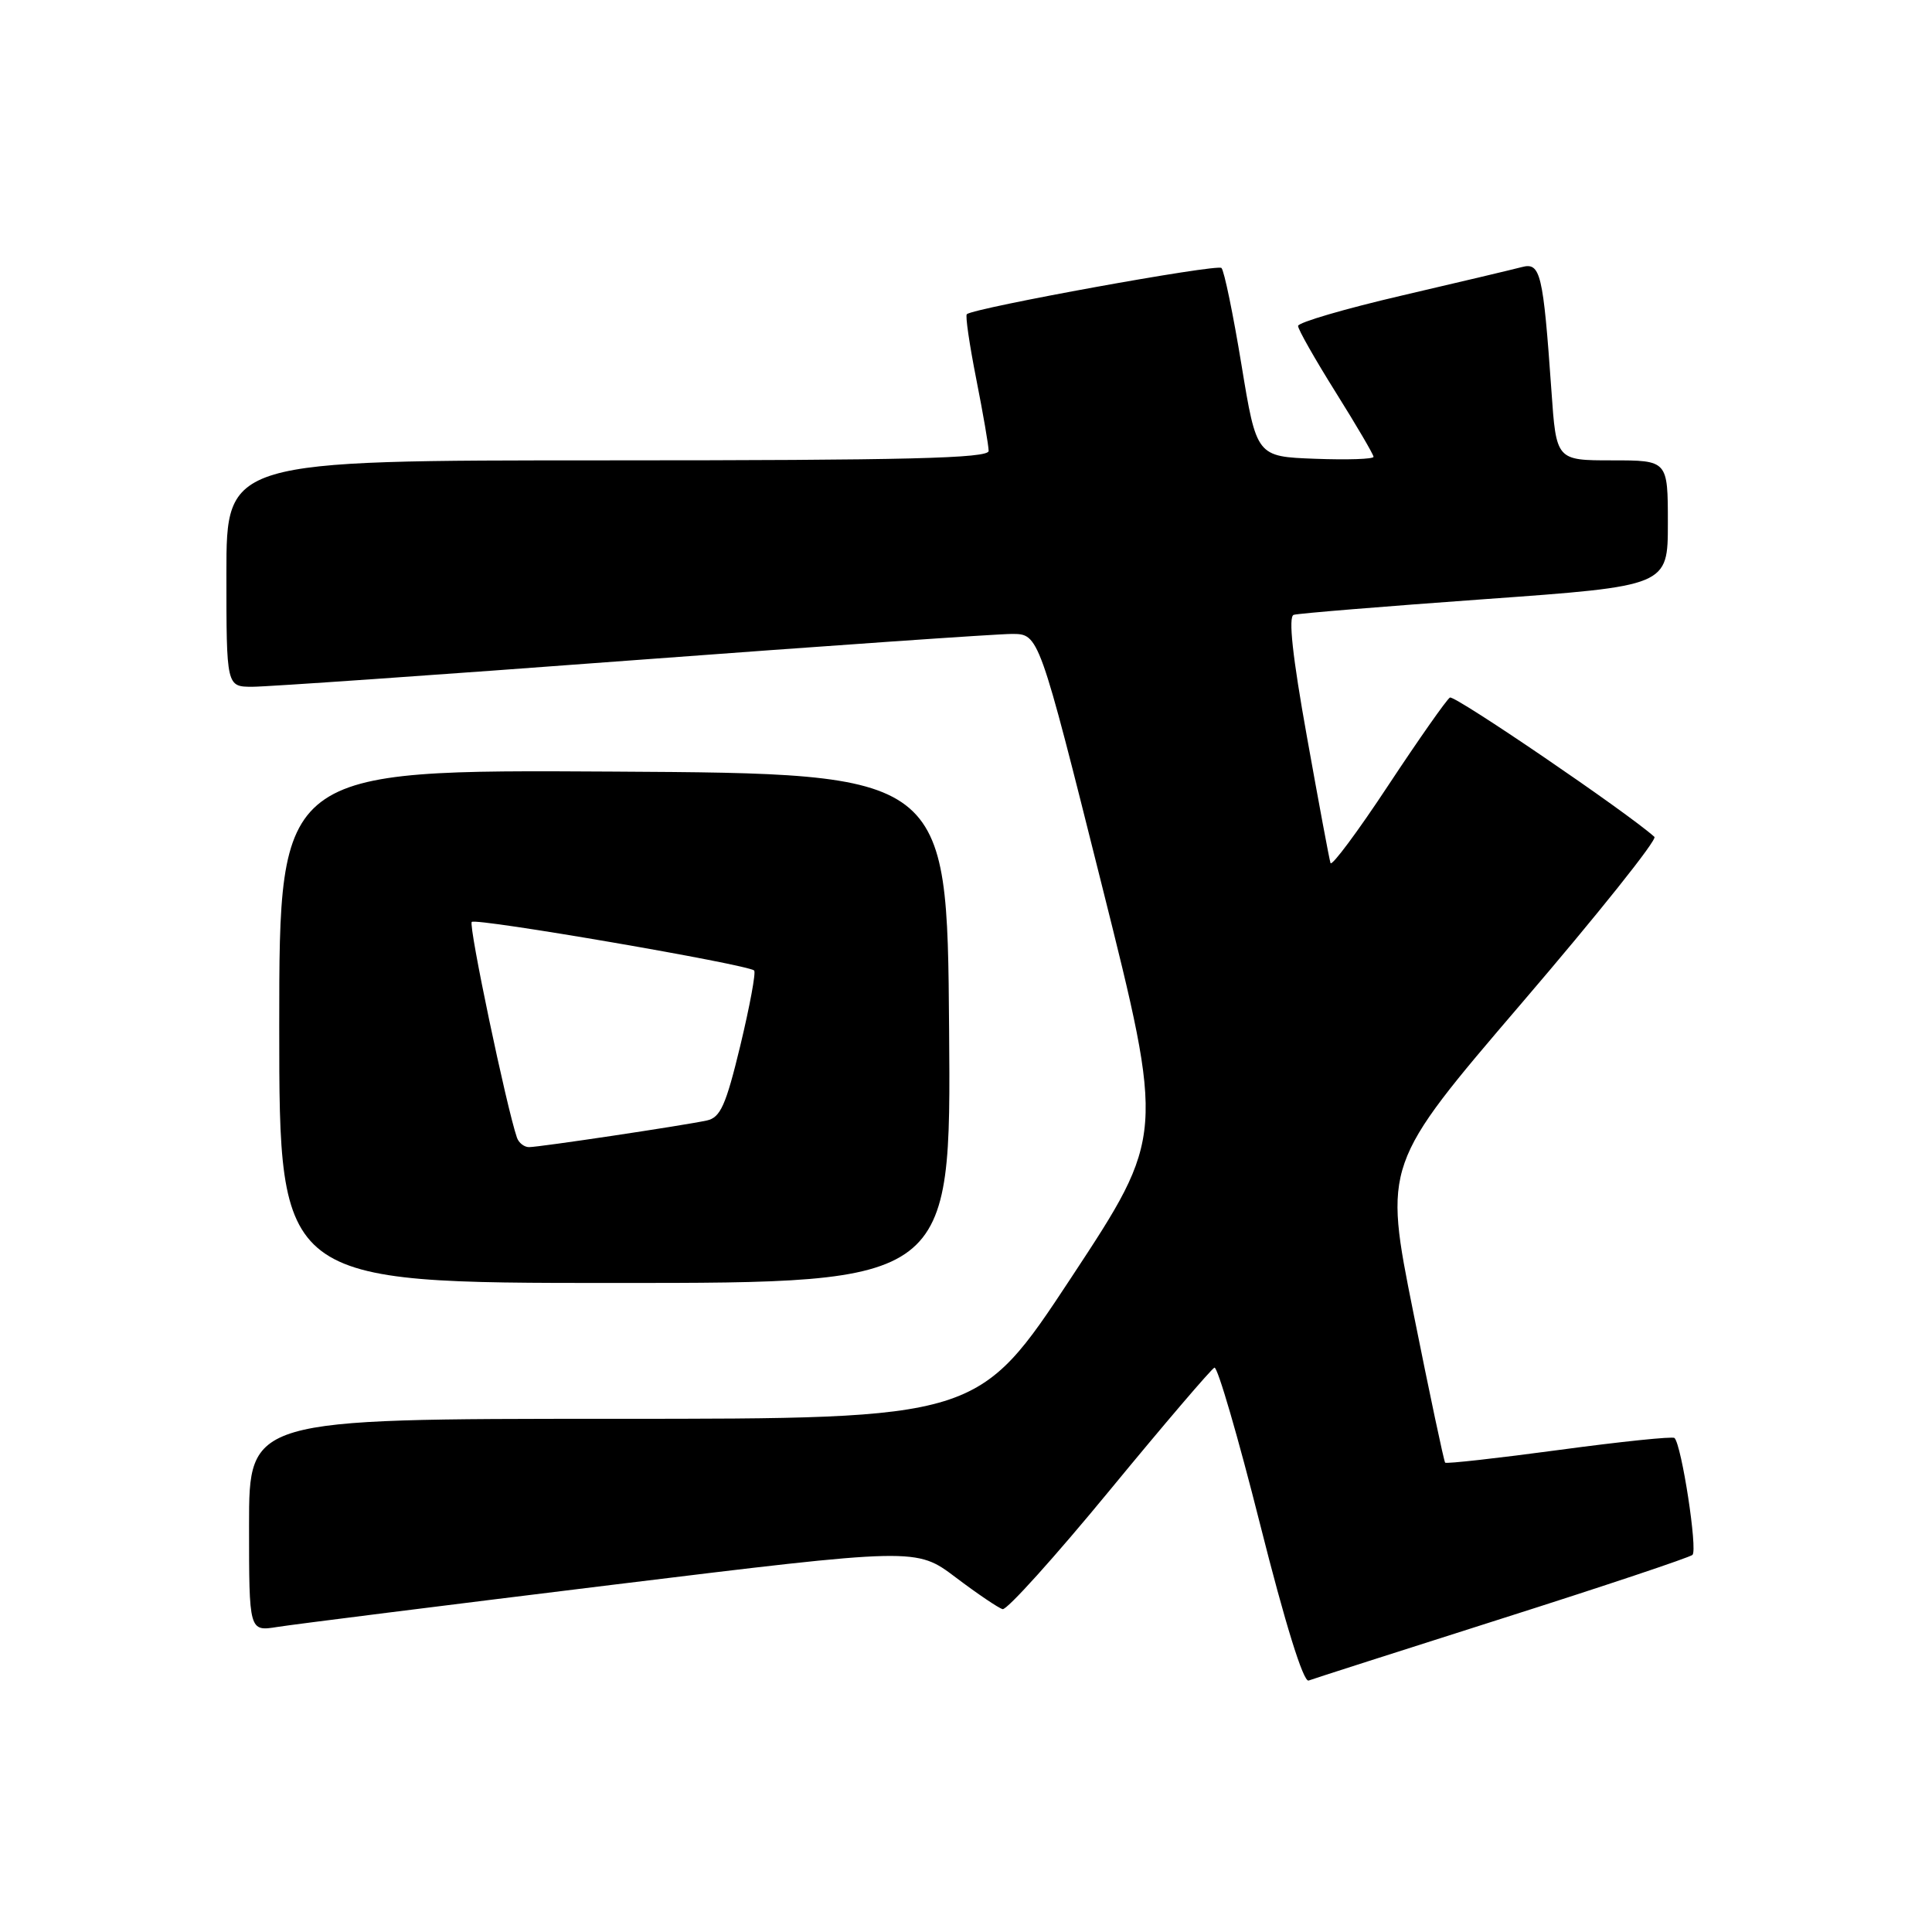 <?xml version="1.0" encoding="UTF-8" standalone="no"?>
<!DOCTYPE svg PUBLIC "-//W3C//DTD SVG 1.1//EN" "http://www.w3.org/Graphics/SVG/1.1/DTD/svg11.dtd" >
<svg xmlns="http://www.w3.org/2000/svg" xmlns:xlink="http://www.w3.org/1999/xlink" version="1.1" viewBox="0 0 256 256">
 <g >
 <path fill="currentColor"
d=" M 199.00 214.47 C 212.47 210.19 223.84 206.39 224.26 206.03 C 224.97 205.42 222.83 191.49 221.88 190.54 C 221.64 190.31 214.78 191.02 206.62 192.12 C 198.46 193.22 191.65 193.98 191.49 193.81 C 191.33 193.64 189.43 184.68 187.27 173.89 C 183.34 154.29 183.34 154.29 201.64 132.91 C 211.71 121.16 219.62 111.25 219.22 110.89 C 215.66 107.68 192.72 92.05 192.12 92.43 C 191.68 92.70 188.01 97.93 183.95 104.07 C 179.90 110.21 176.45 114.84 176.30 114.36 C 176.14 113.89 174.74 106.37 173.18 97.65 C 171.26 86.98 170.69 81.70 171.42 81.47 C 172.01 81.28 183.41 80.35 196.75 79.39 C 221.00 77.65 221.00 77.65 221.00 69.32 C 221.00 61.00 221.00 61.00 213.61 61.00 C 206.21 61.00 206.21 61.00 205.57 51.75 C 204.47 36.17 204.13 34.73 201.65 35.39 C 200.47 35.70 193.31 37.40 185.75 39.16 C 178.19 40.92 172.00 42.73 172.00 43.19 C 172.00 43.65 174.25 47.61 177.00 52.00 C 179.75 56.39 182.00 60.23 182.00 60.53 C 182.00 60.84 178.51 60.95 174.25 60.79 C 166.50 60.50 166.50 60.50 164.50 48.33 C 163.40 41.63 162.21 35.86 161.85 35.51 C 161.28 34.94 129.16 40.78 128.11 41.63 C 127.89 41.81 128.46 45.67 129.36 50.23 C 130.26 54.78 131.00 59.06 131.00 59.75 C 131.00 60.73 120.23 61.00 80.50 61.00 C 30.00 61.00 30.00 61.00 30.00 76.00 C 30.00 91.00 30.00 91.00 33.46 91.00 C 35.36 91.00 57.97 89.43 83.71 87.50 C 109.44 85.58 132.11 84.00 134.08 84.00 C 137.66 84.00 137.66 84.00 145.99 117.25 C 154.32 150.50 154.32 150.50 141.97 169.25 C 129.61 188.00 129.61 188.00 81.31 188.00 C 33.00 188.00 33.00 188.00 33.00 202.09 C 33.00 216.18 33.00 216.18 36.75 215.58 C 38.81 215.25 58.70 212.75 80.95 210.02 C 121.41 205.07 121.41 205.07 126.63 209.01 C 129.50 211.18 132.30 213.07 132.85 213.22 C 133.40 213.38 139.78 206.30 147.02 197.50 C 154.26 188.70 160.52 181.38 160.92 181.22 C 161.33 181.07 164.06 190.43 166.98 202.02 C 170.29 215.15 172.71 222.94 173.40 222.68 C 174.00 222.45 185.53 218.76 199.00 214.47 Z  M 125.76 136.25 C 125.50 102.50 125.50 102.50 81.25 102.24 C 37.00 101.98 37.00 101.98 37.00 135.99 C 37.00 170.00 37.00 170.00 81.51 170.00 C 126.03 170.00 126.03 170.00 125.76 136.25 Z  M 68.50 150.75 C 67.12 146.75 62.05 122.61 62.51 122.16 C 63.07 121.60 99.13 127.80 99.93 128.60 C 100.18 128.85 99.35 133.31 98.10 138.53 C 96.18 146.48 95.46 148.08 93.66 148.47 C 90.50 149.15 71.46 152.00 70.10 152.00 C 69.46 152.00 68.74 151.44 68.50 150.75 Z "/>
</g>
</svg>